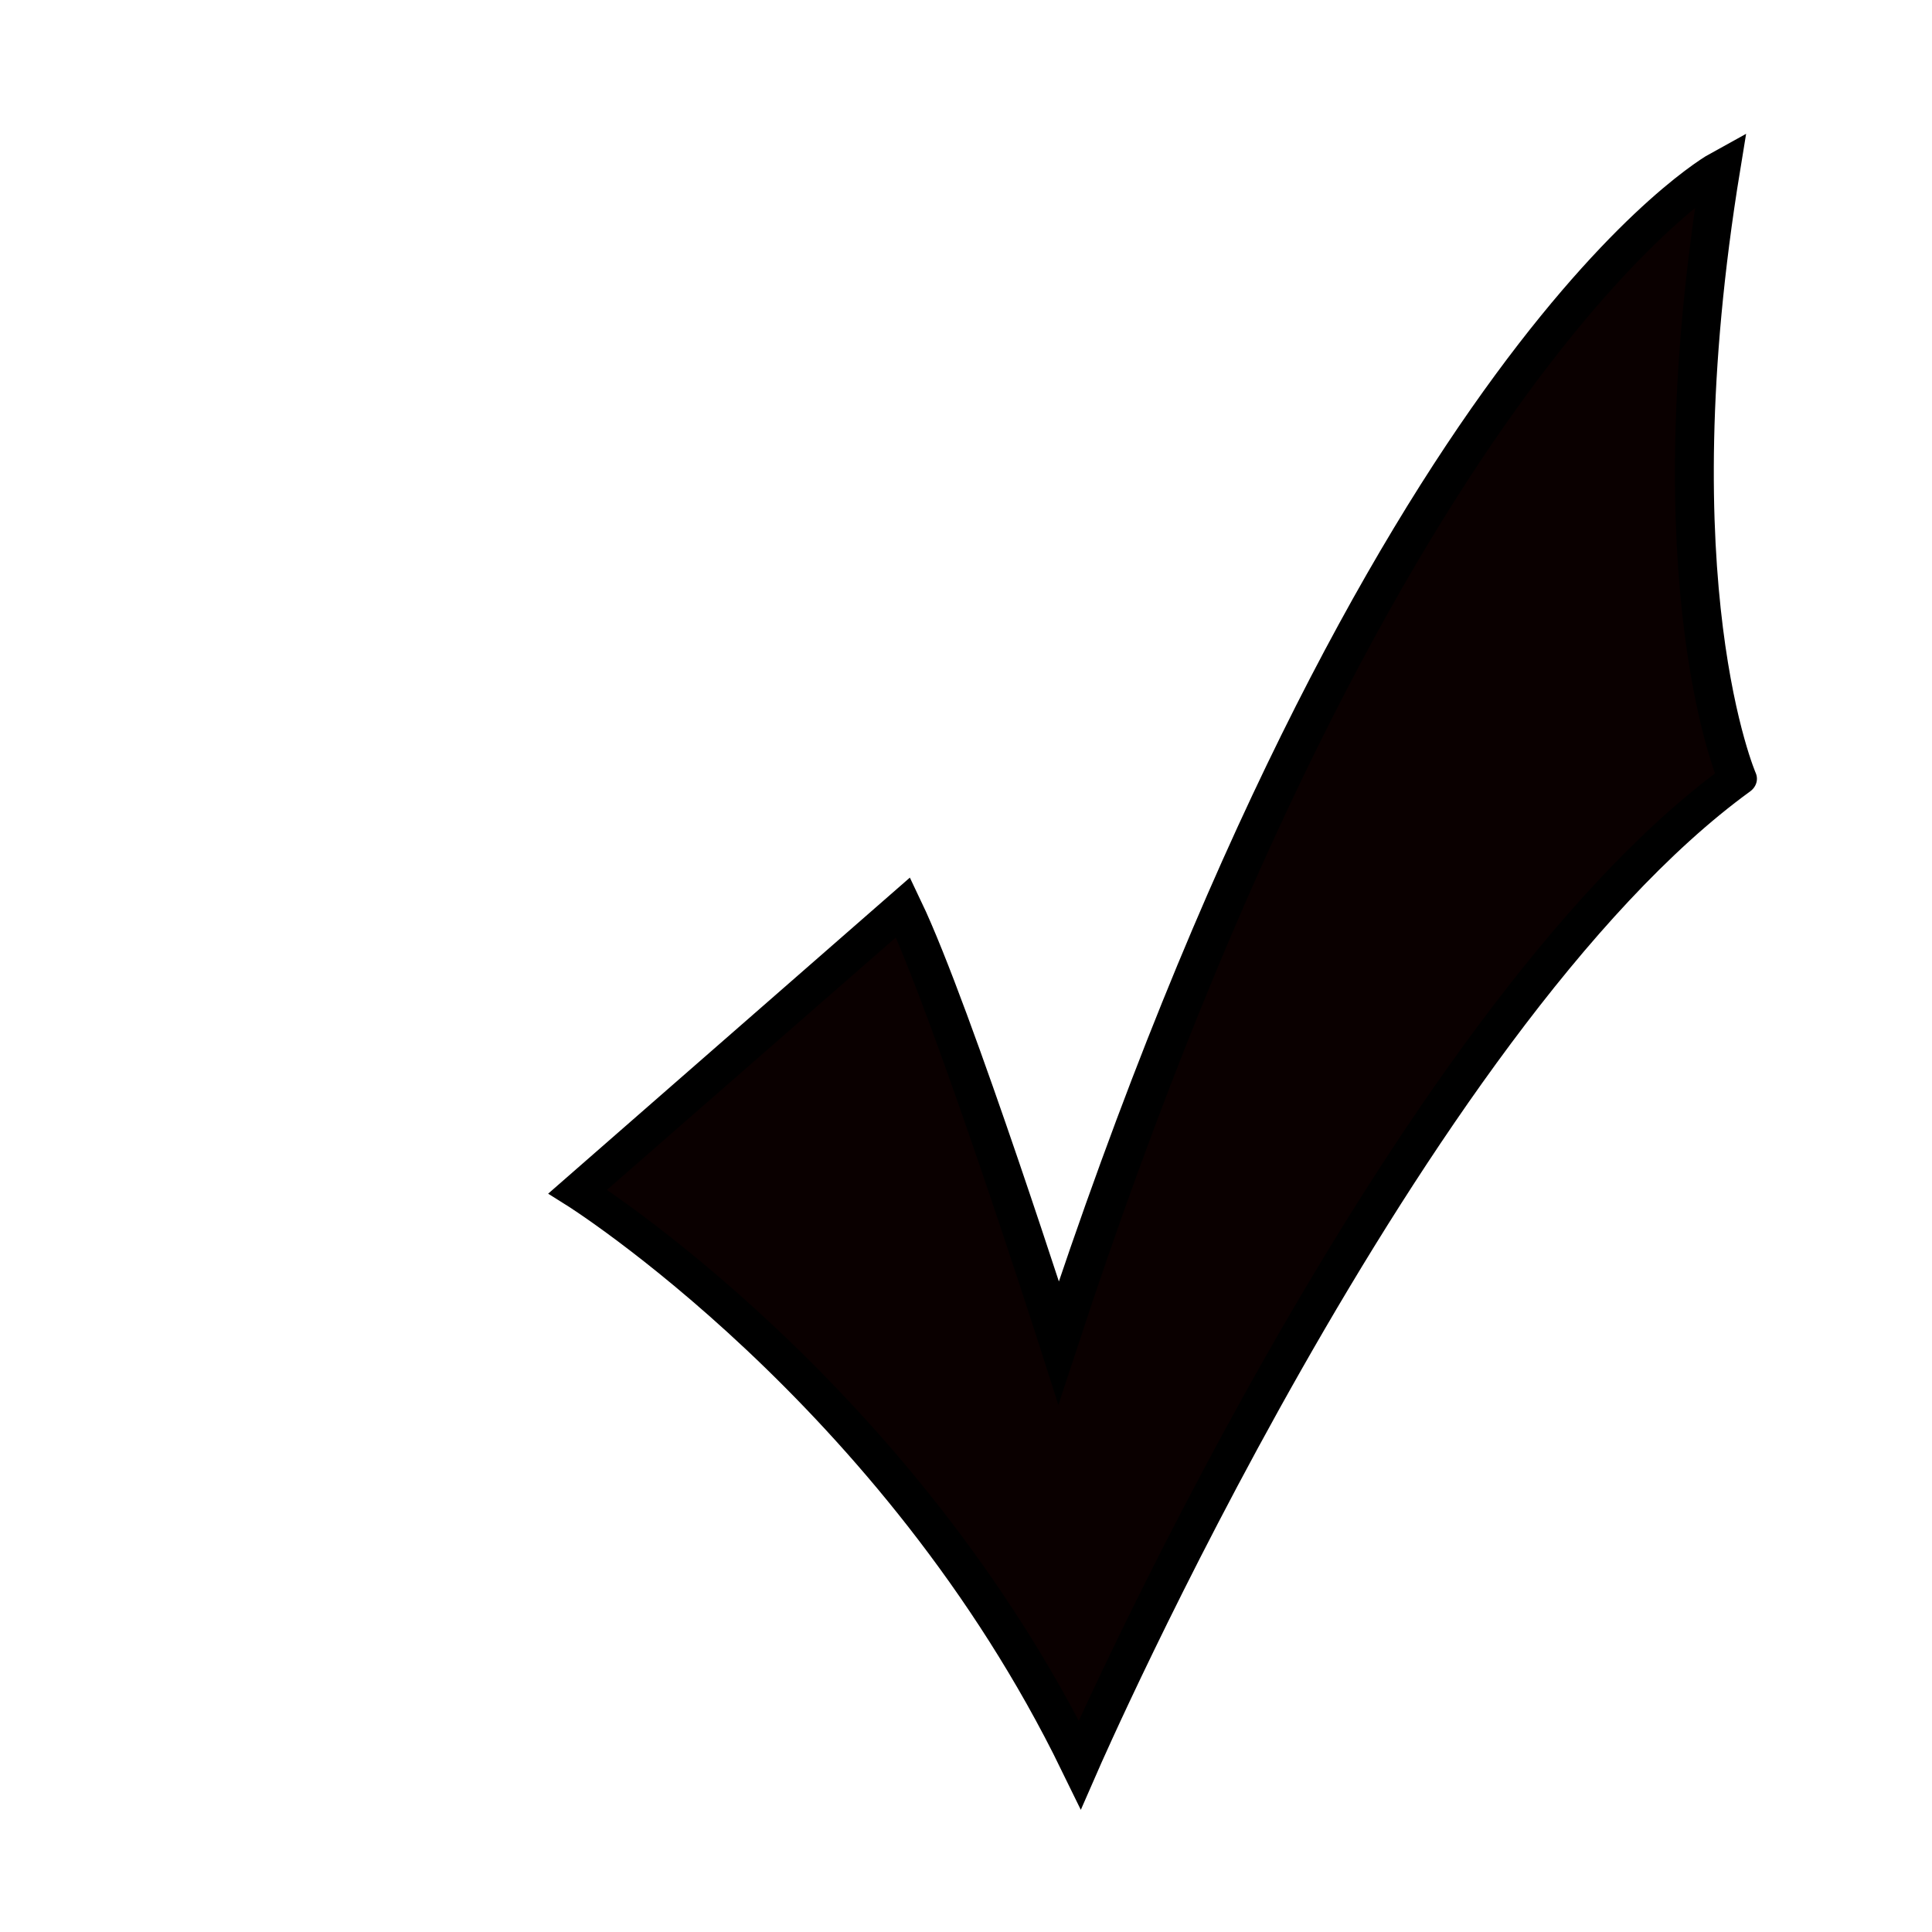 <?xml version="1.0" encoding="UTF-8" standalone="no"?>
<!DOCTYPE svg PUBLIC "-//W3C//DTD SVG 1.1//EN" "http://www.w3.org/Graphics/SVG/1.1/DTD/svg11.dtd">
<svg width="100%" height="100%" viewBox="0 0 580 580" version="1.1" xmlns="http://www.w3.org/2000/svg" xmlns:xlink="http://www.w3.org/1999/xlink" xml:space="preserve" xmlns:serif="http://www.serif.com/" style="fill-rule:evenodd;clip-rule:evenodd;stroke-miterlimit:10;">
    <g transform="matrix(1.167,0,0,1,-16.049,47.225)">
        <path d="M456.471,3.025C456.471,3.025 369.761,58.557 286.08,355.877C286.08,355.877 258.796,256.325 246.061,225.169L162.379,310.502C162.379,310.502 244.843,370.778 291.535,482.524C291.535,482.524 375.214,259.032 460.717,186.566C460.718,186.566 438.888,128.31 456.471,3.025Z" style="fill:rgb(10,0,0);fill-rule:nonzero;stroke:black;stroke-width:10px;"/>
    </g>
</svg>
